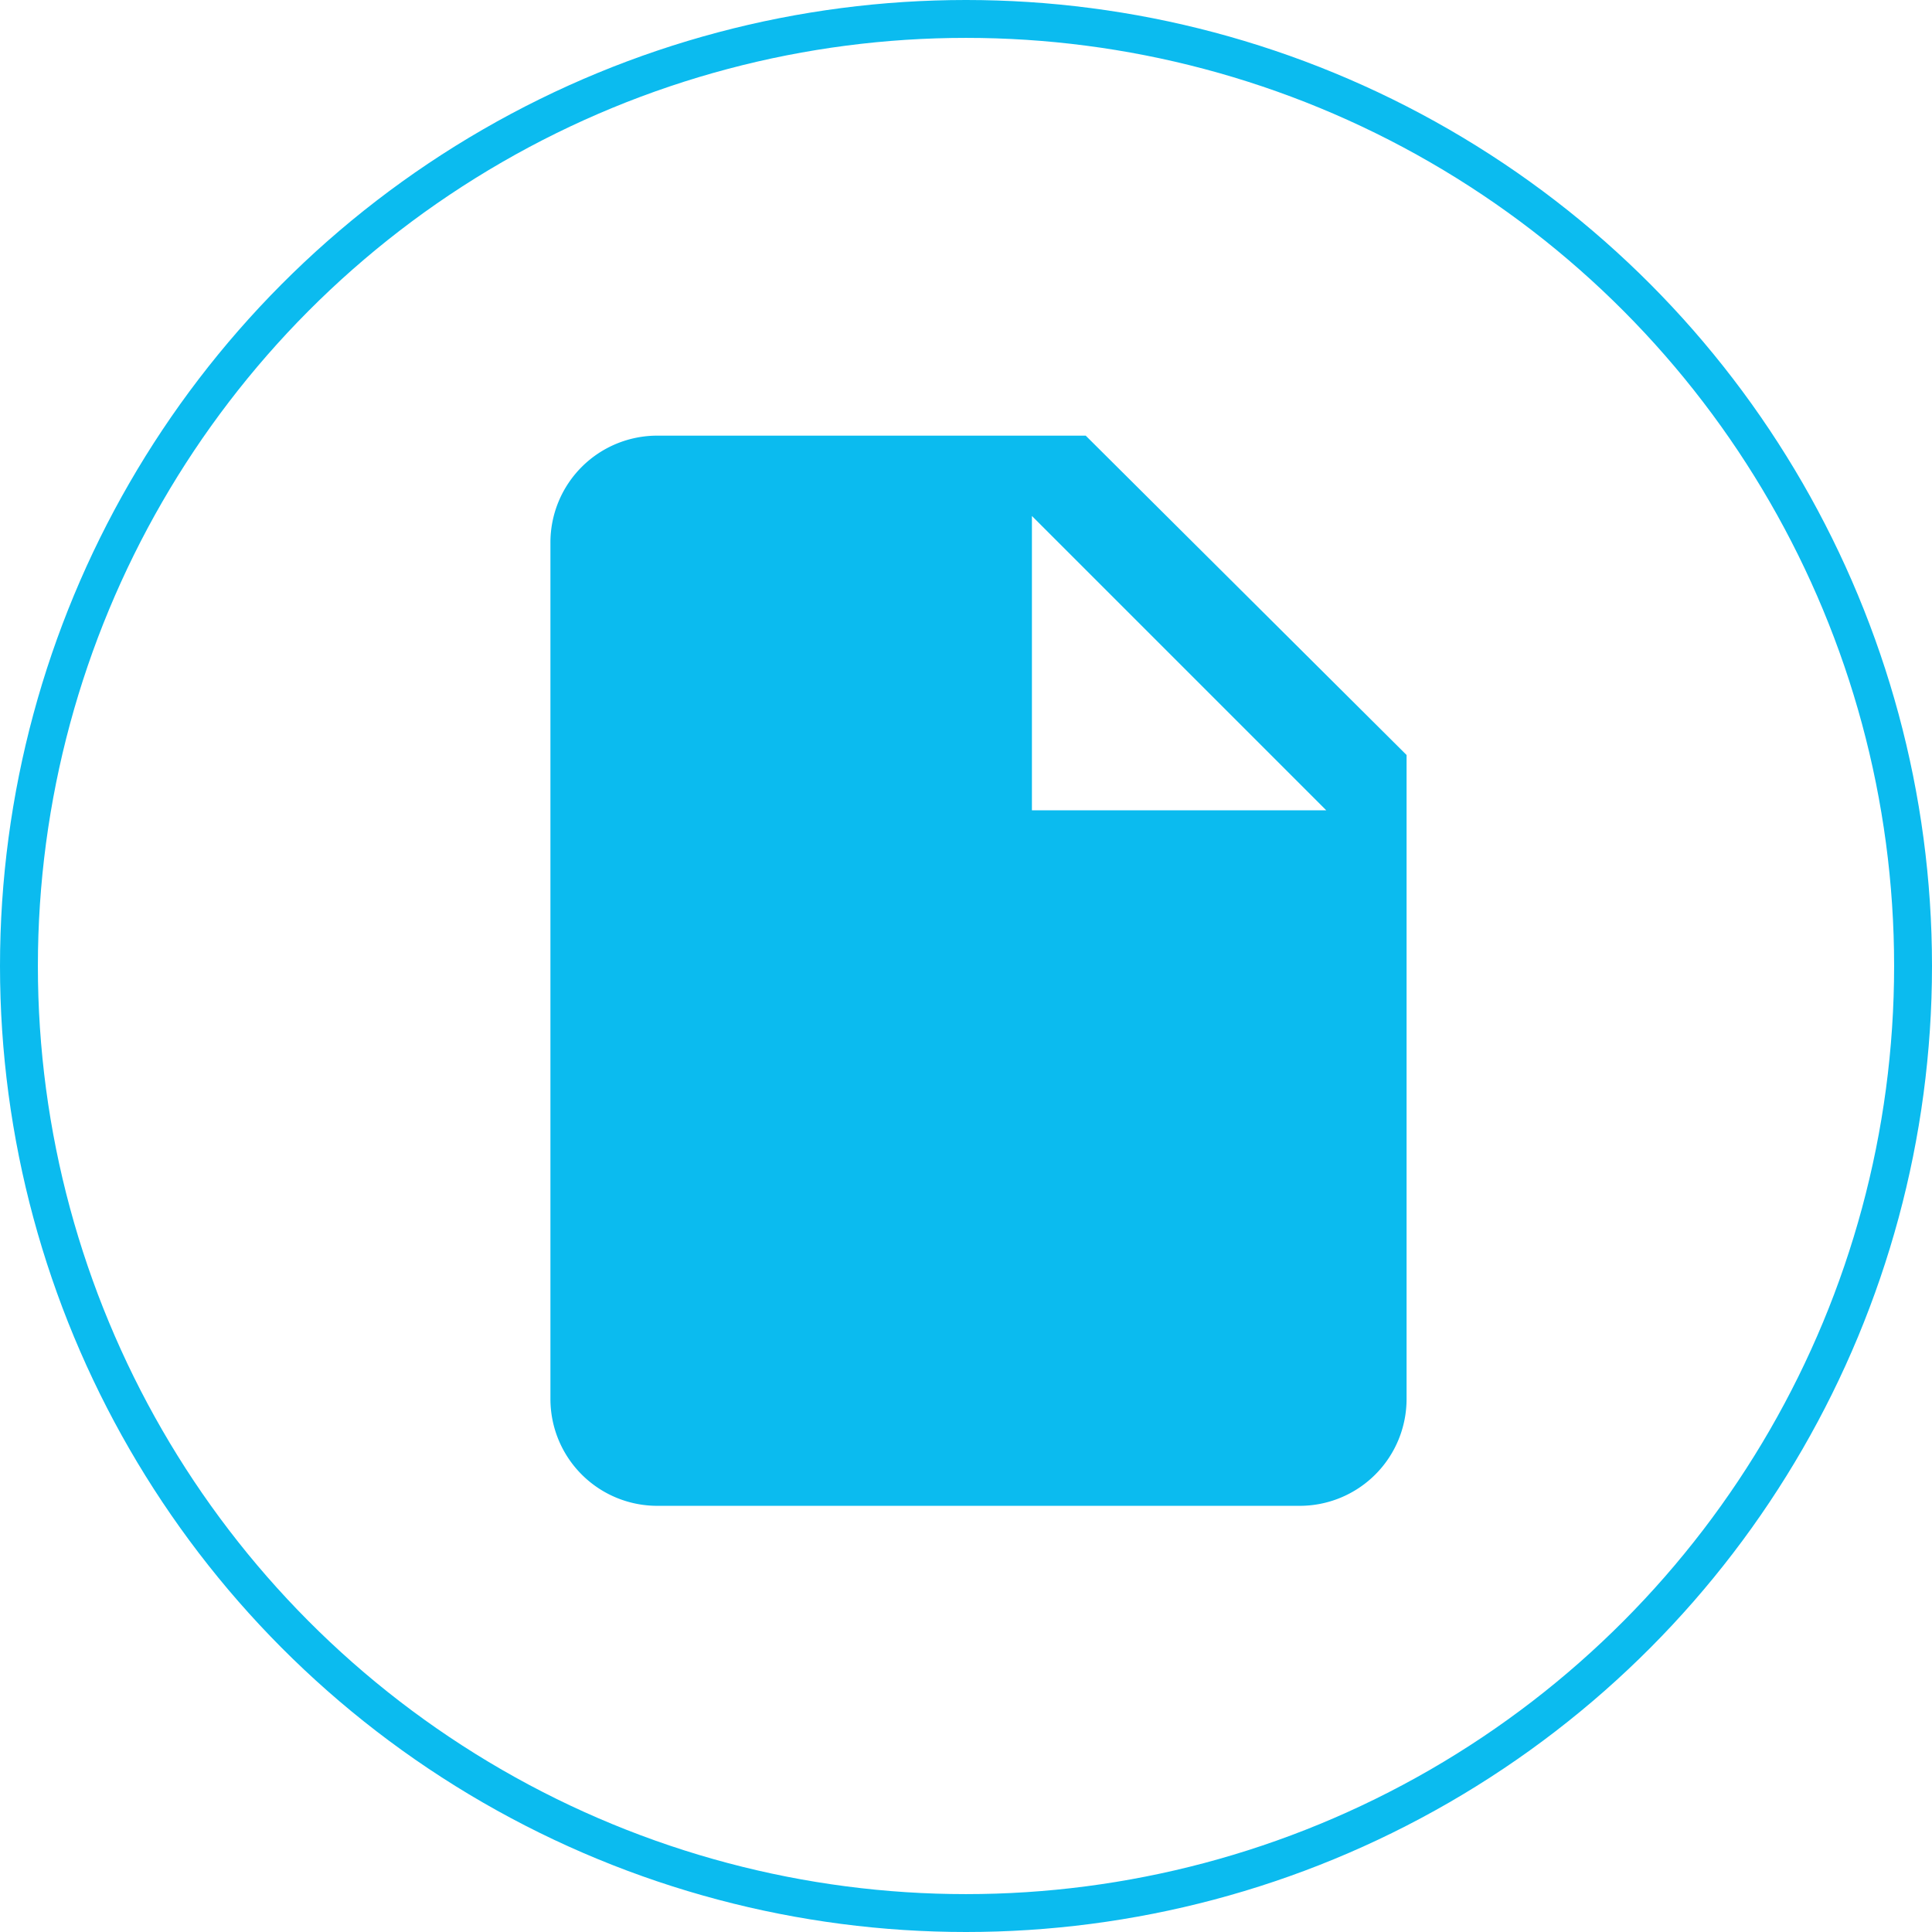 <svg id="Capa_1" data-name="Capa 1" xmlns="http://www.w3.org/2000/svg" viewBox="0 0 51 51"><defs><style>.cls-1{fill:none;stroke:#0bbbef;stroke-miterlimit:10;}.cls-2{fill:#0bbbef;}</style></defs><title>audiencia-paginas</title><circle class="cls-1" cx="25.5" cy="25.5" r="25"/><path class="cls-2" d="M36.11,29.89V22.12l7.77,7.77M26.23,20a2.82,2.82,0,0,0-2.83,2.83v22.6a2.82,2.82,0,0,0,2.83,2.82H43.17A2.82,2.82,0,0,0,46,45.43v-17L37.53,20Z" transform="translate(-8.87 -8.5)"/></svg>